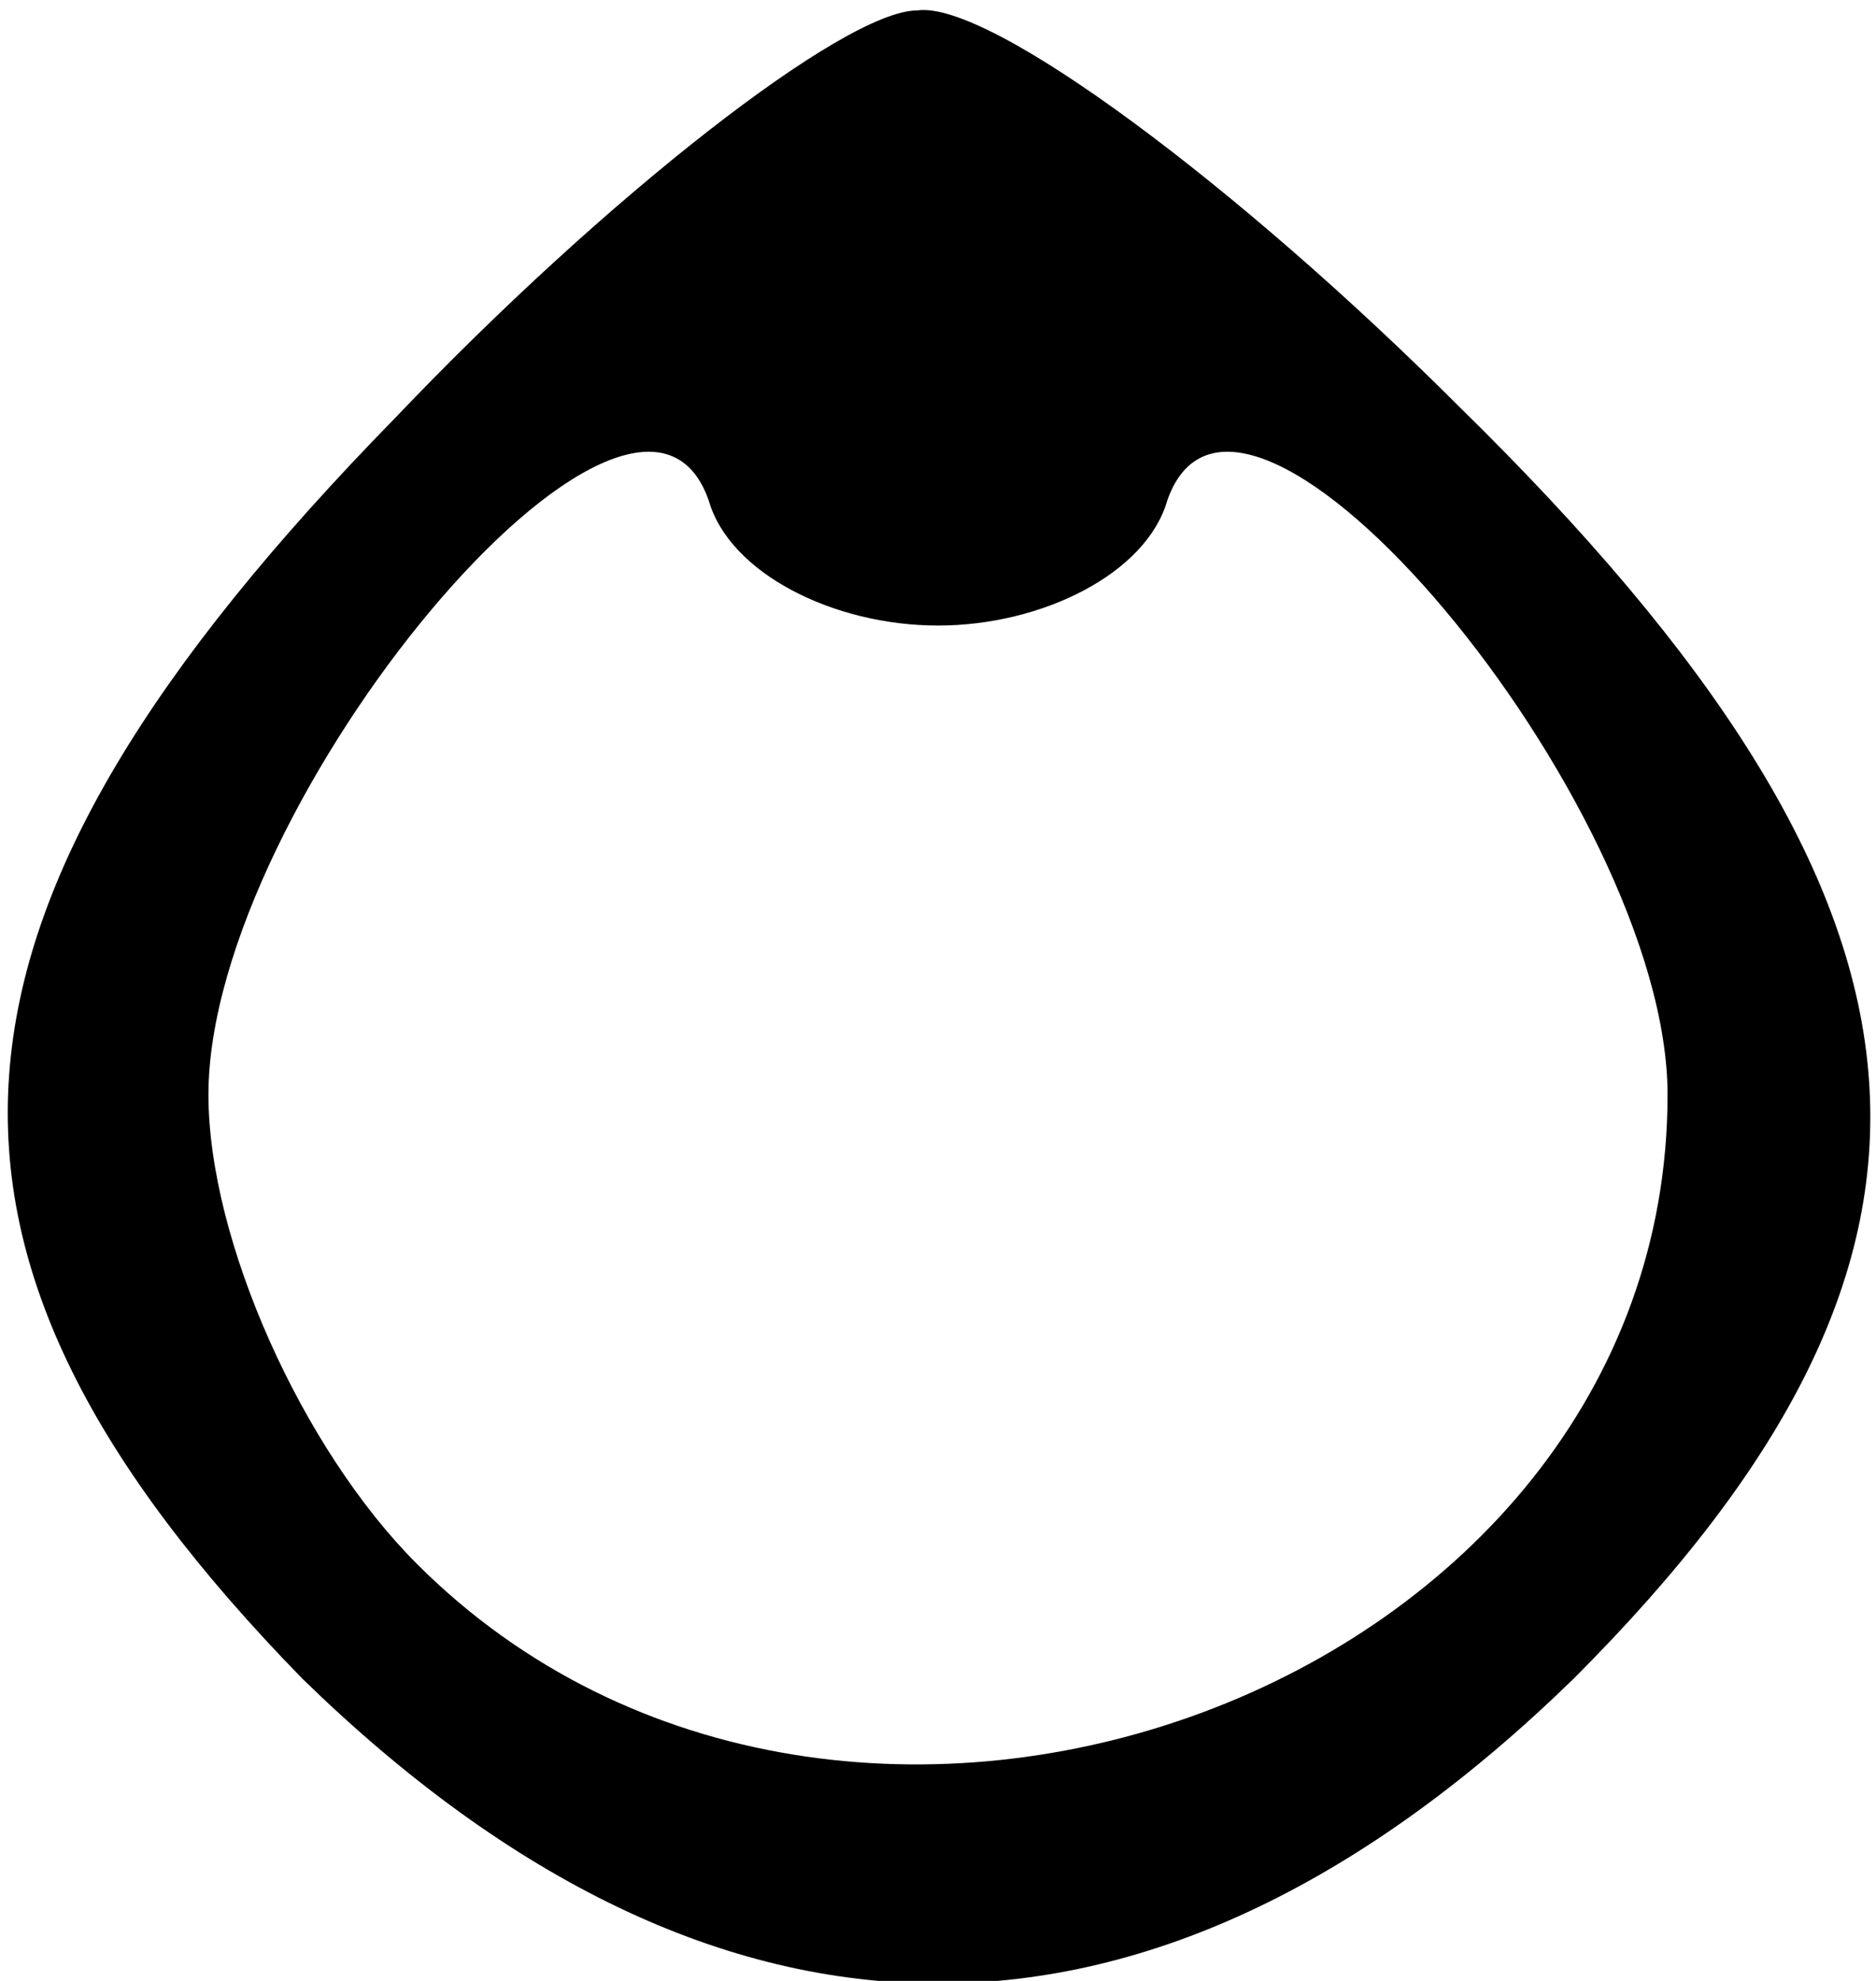 <?xml version="1.0" standalone="no"?>
<!DOCTYPE svg PUBLIC "-//W3C//DTD SVG 20010904//EN"
 "http://www.w3.org/TR/2001/REC-SVG-20010904/DTD/svg10.dtd">
<svg version="1.0" xmlns="http://www.w3.org/2000/svg"
 width="18pt" height="19pt" viewBox="0 0 18 19"
 preserveAspectRatio="xMidYMid meet">
<g transform="translate(0,19) scale(0.1,-0.1)"
fill="#000000" stroke="none">
<path d="M38 150 c-47 -48 -49 -80 -9 -121 40 -39 82 -39 122 0 41 41 38 74
-11 122 -21 21 -45 39 -52 38 -7 0 -30 -18 -50 -39z m52 -20 c10 0 20 5 22 12
7 20 48 -29 48 -57 0 -57 -79 -86 -120 -45 -11 11 -20 31 -20 45 0 28 41 77
48 57 2 -7 12 -12 22 -12z"/>
</g>
</svg>

